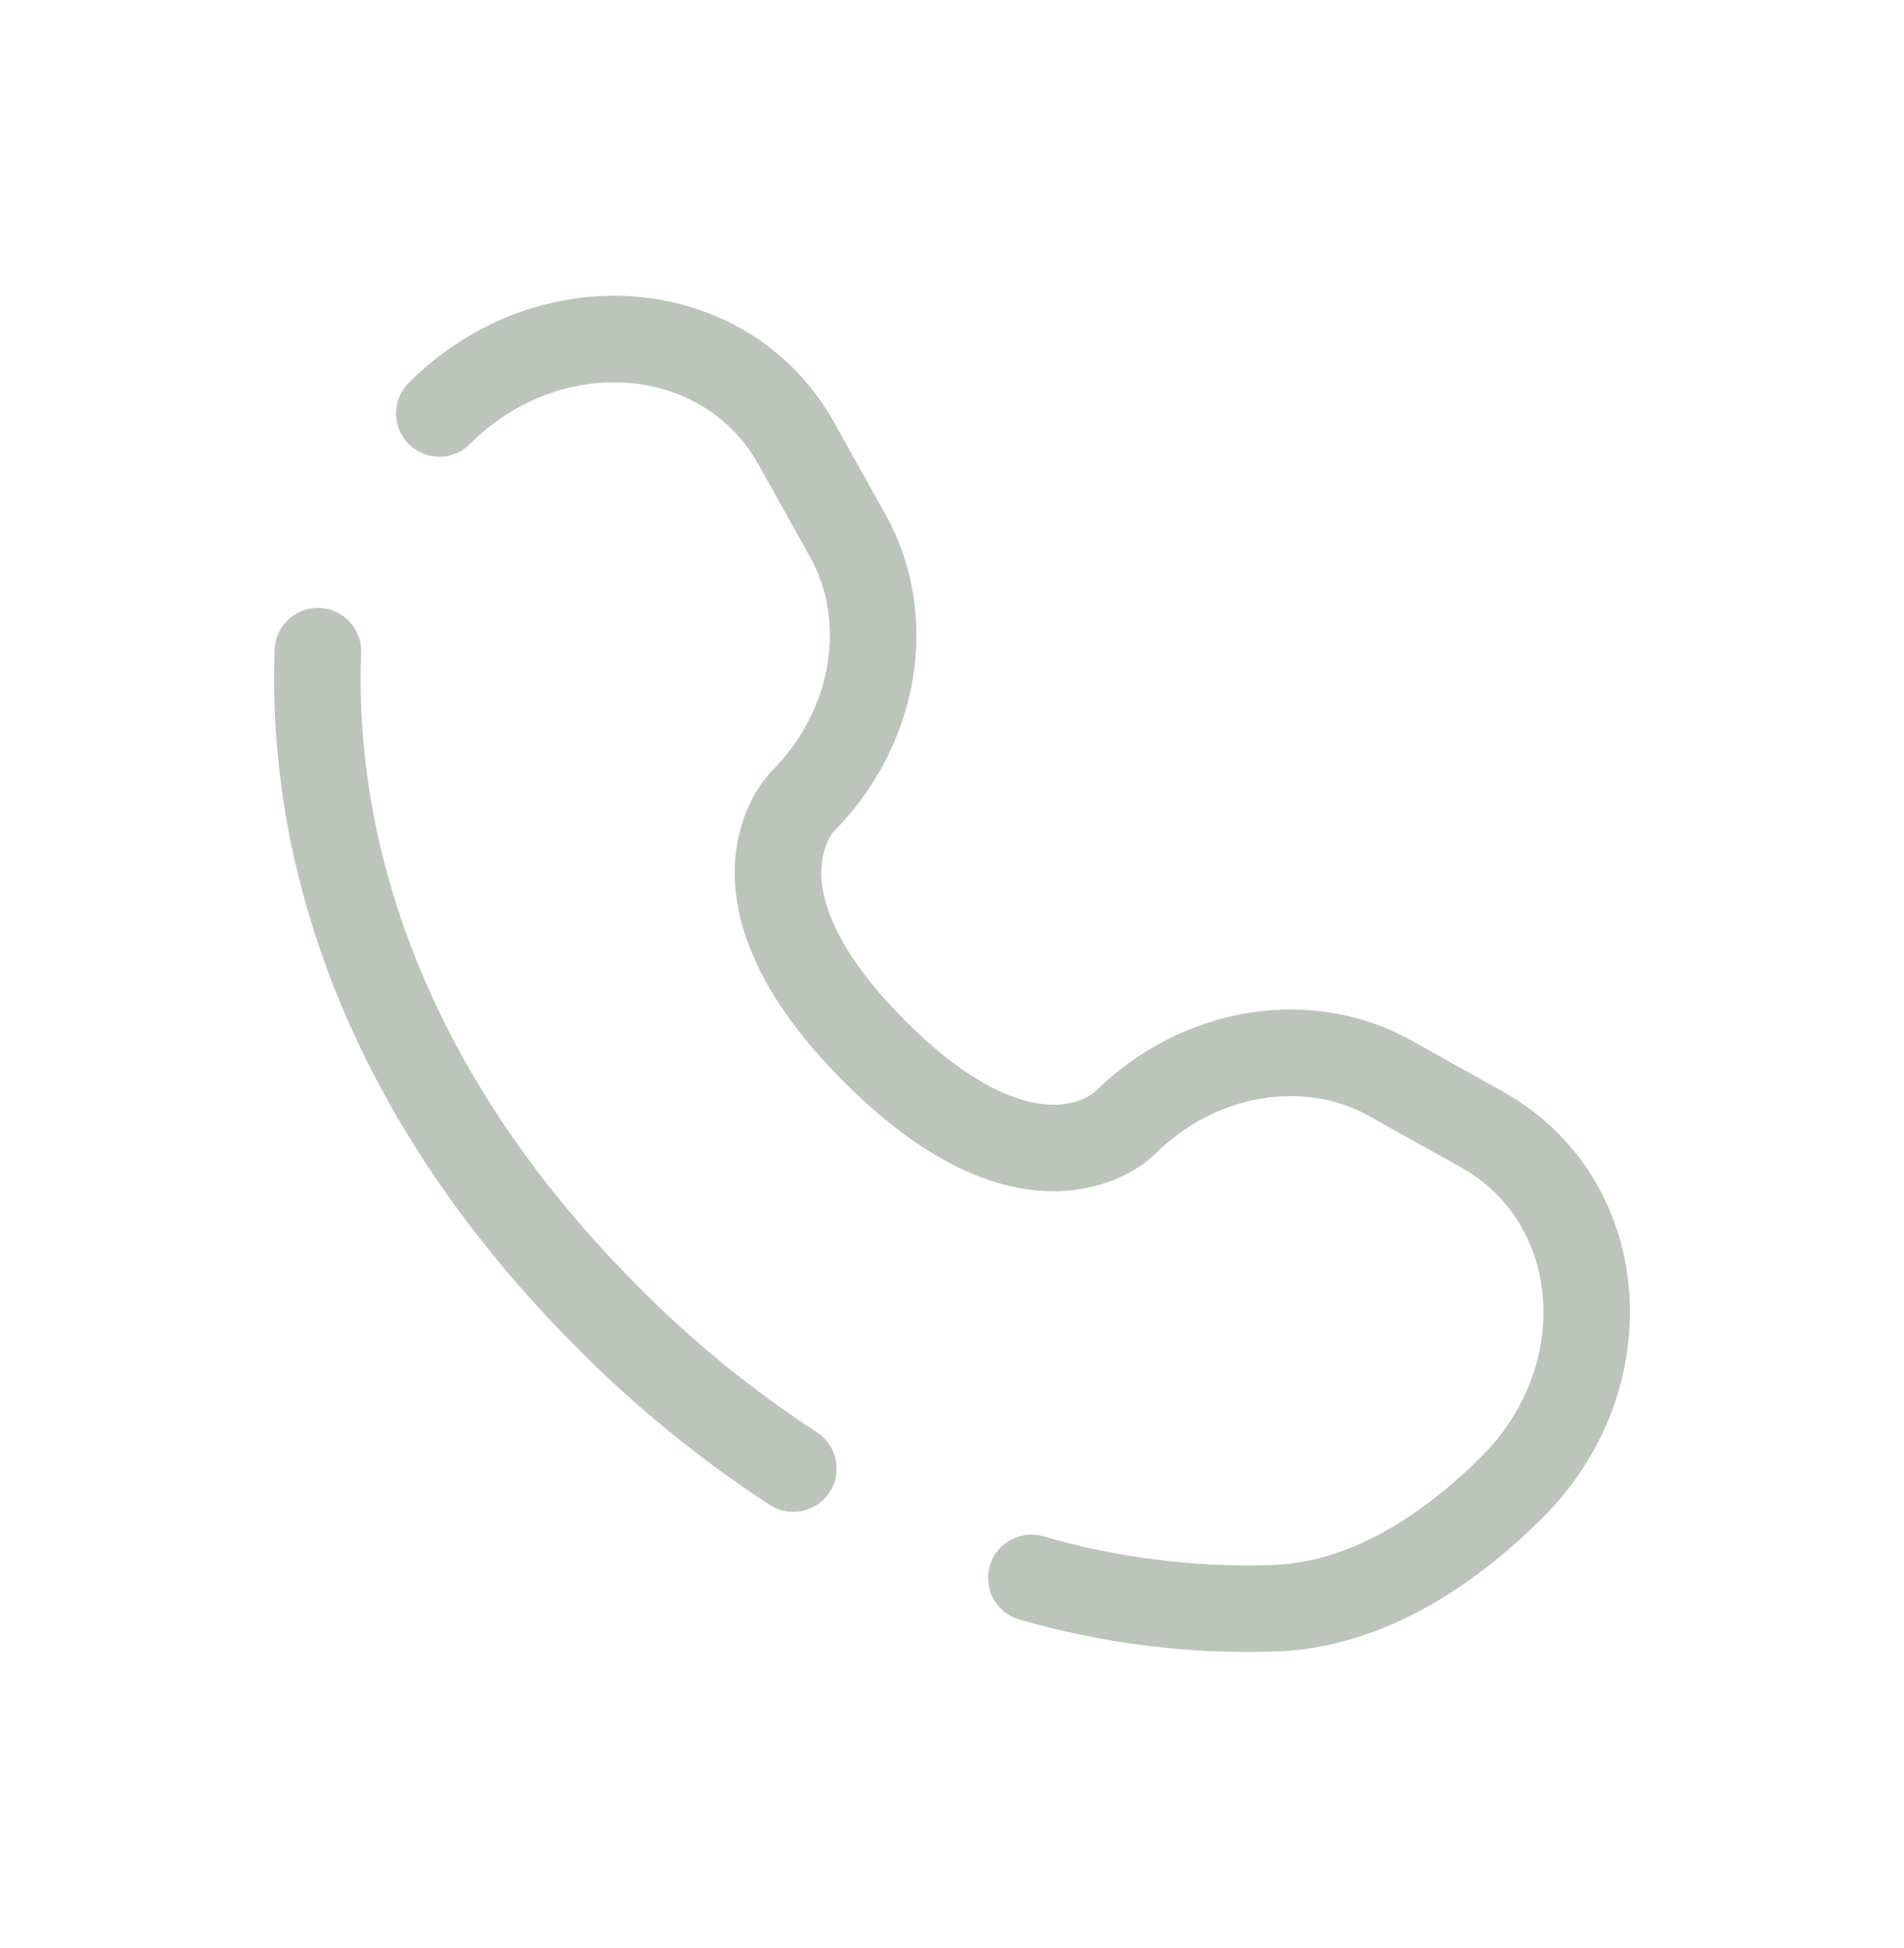 <svg width="44" height="45" viewBox="0 0 44 45" fill="none" xmlns="http://www.w3.org/2000/svg">
<path d="M7.346 15.044C7.212 18.542 8.098 24.484 14.056 30.444C15.354 31.754 16.788 32.921 18.333 33.927M10.153 9.551C12.707 6.997 16.78 7.34 18.403 10.248L19.593 12.378C20.665 14.303 20.235 16.826 18.544 18.518C18.544 18.518 16.491 20.57 20.212 24.289C23.929 28.006 25.982 25.958 25.982 25.958C27.674 24.265 30.199 23.835 32.122 24.907L34.254 26.099C37.16 27.72 37.503 31.793 34.949 34.349C33.414 35.882 31.533 37.077 29.456 37.154C27.557 37.219 25.659 36.983 23.833 36.453" stroke="#BCC4BC" stroke-width="2" stroke-linecap="round"/>
</svg>
